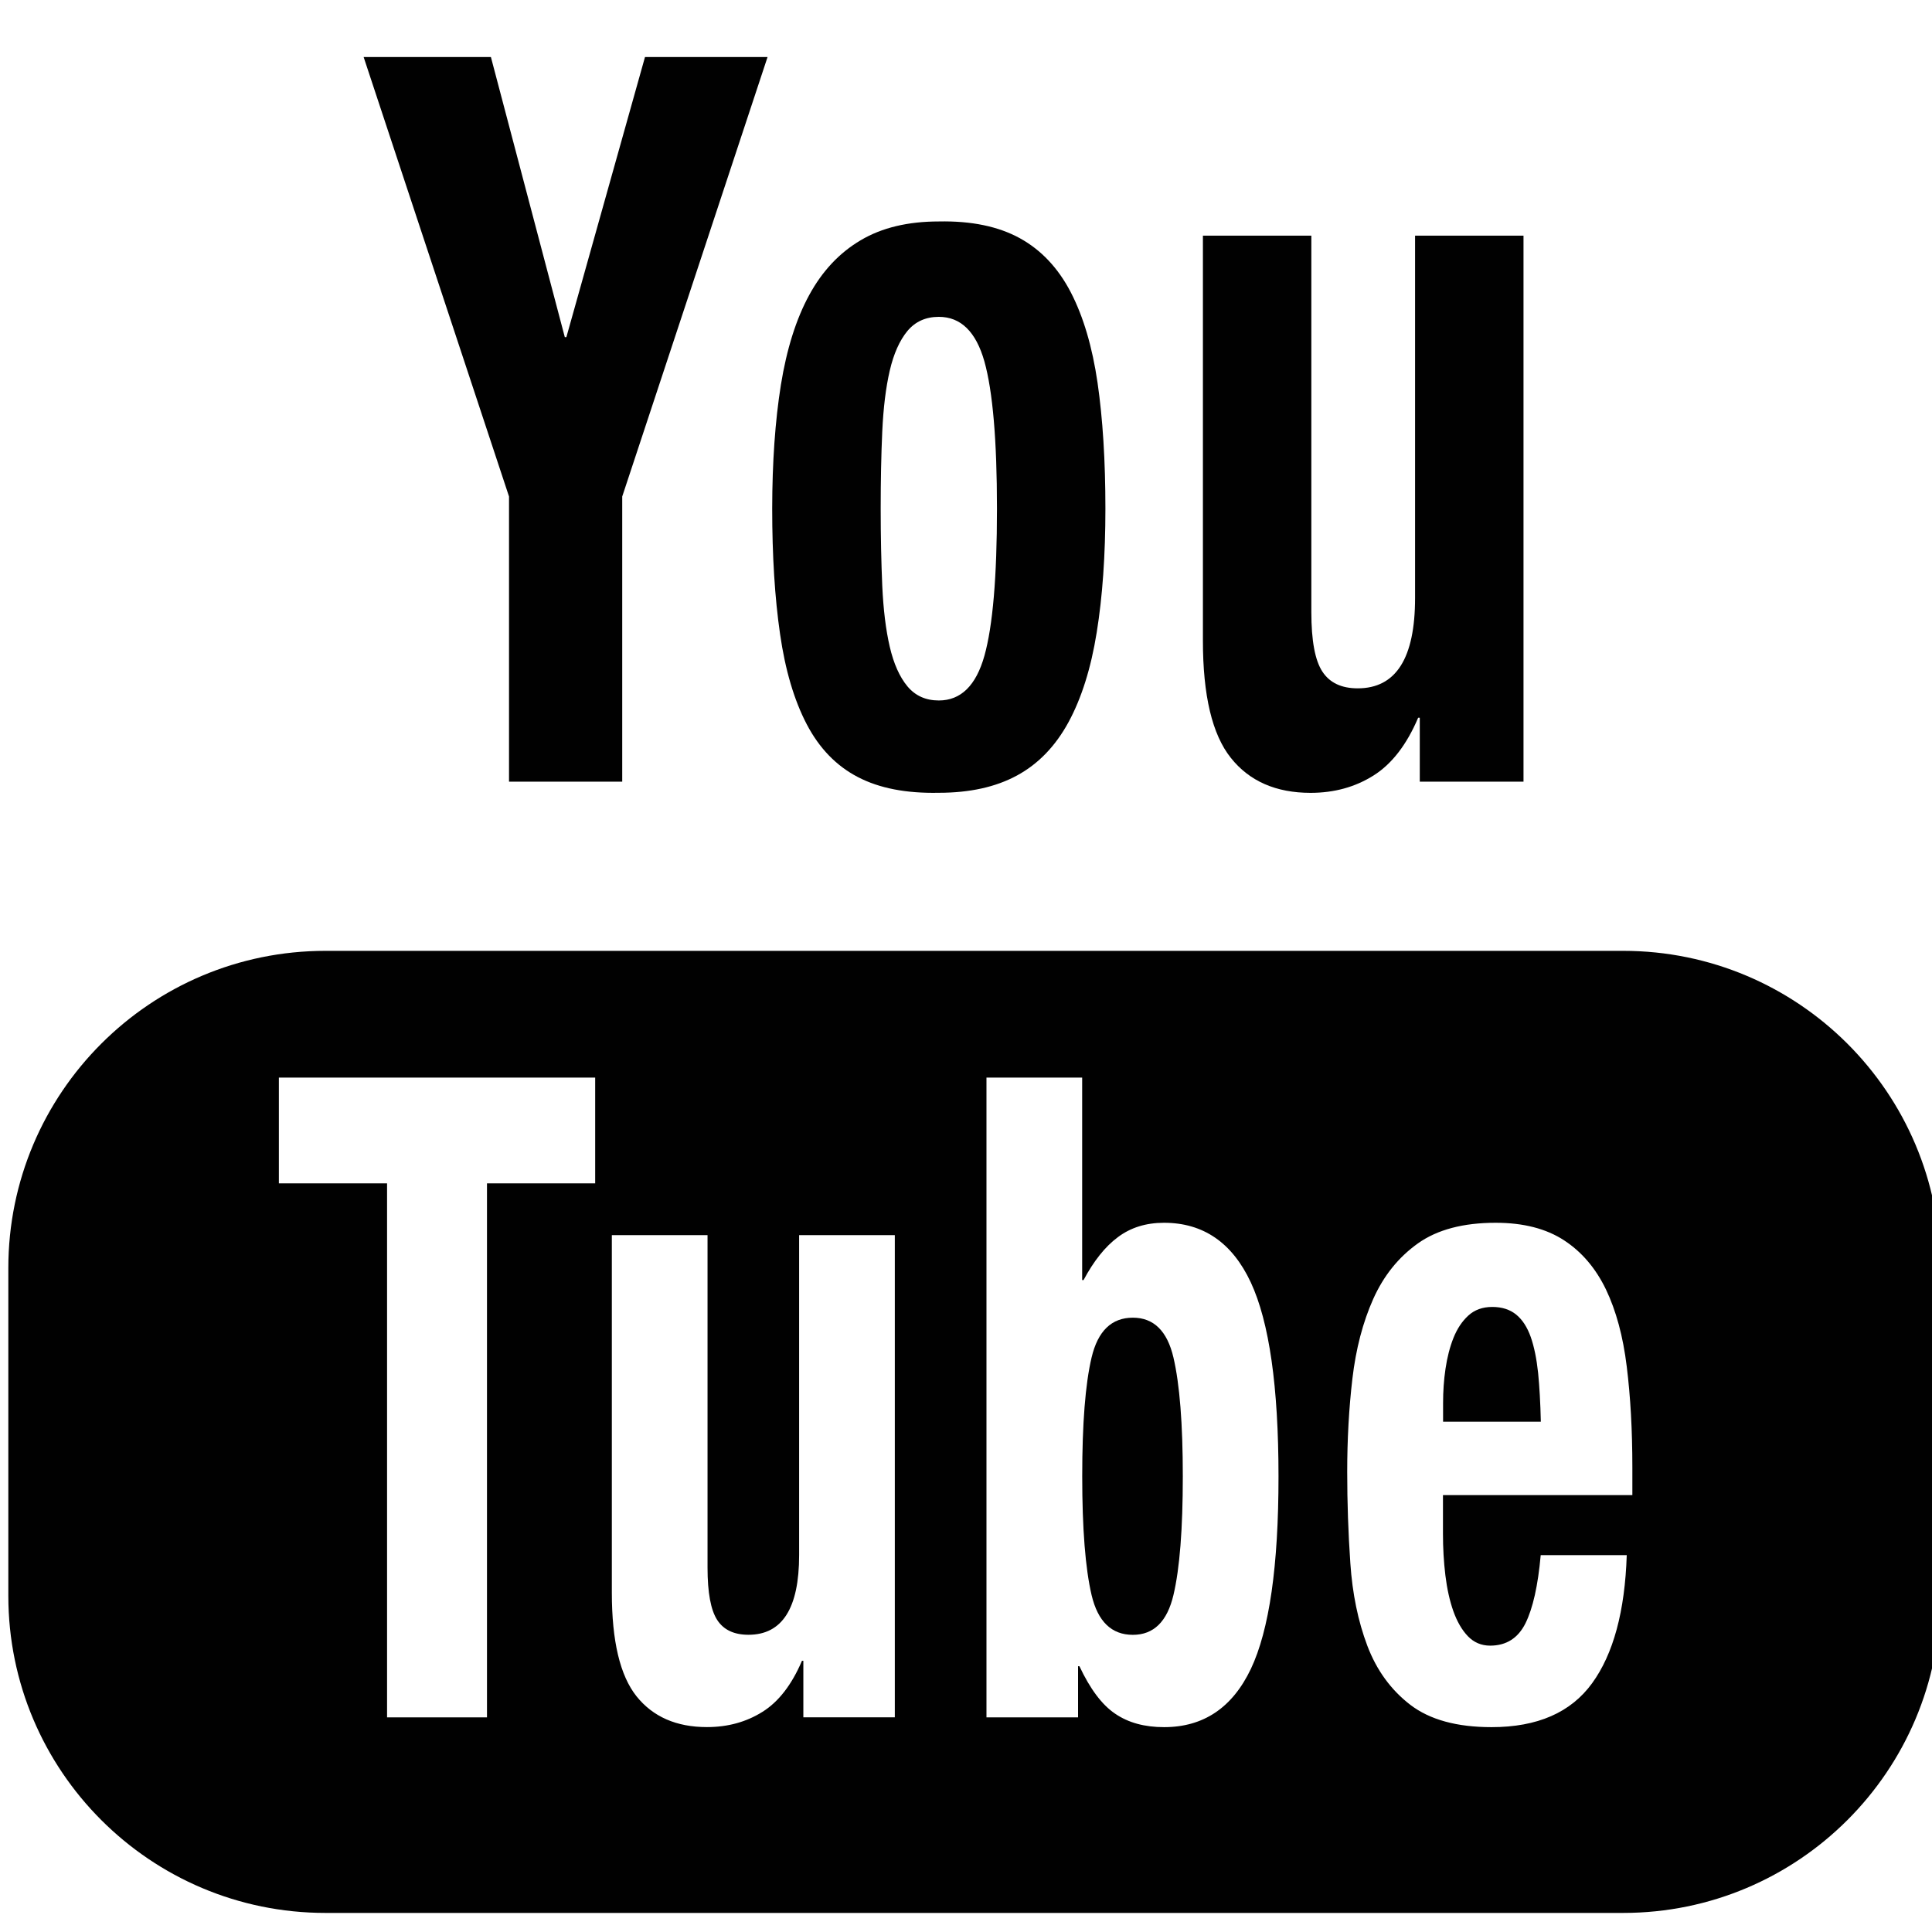 <?xml version="1.0" encoding="utf-8"?>
<!-- Generator: Adobe Illustrator 16.0.1, SVG Export Plug-In . SVG Version: 6.00 Build 0)  -->
<!DOCTYPE svg PUBLIC "-//W3C//DTD SVG 1.1//EN" "http://www.w3.org/Graphics/SVG/1.1/DTD/svg11.dtd">
<svg version="1.1" id="Layer_1" xmlns="http://www.w3.org/2000/svg" xmlns:xlink="http://www.w3.org/1999/xlink" x="0px" y="0px"
	 width="32px" height="32px" viewBox="0 0 32 32" enable-background="new 0 0 32 32" xml:space="preserve">
<g>
	<path fill="#010101" d="M9.355,5.584h0.026l1.302-4.639h2.03l-2.407,7.279v4.723H8.431V8.224L6.023,0.945h2.108L9.355,5.584z"/>
	<path fill="#010101" d="M12.934,6.375c0.096-0.594,0.252-1.09,0.469-1.488c0.216-0.397,0.5-0.7,0.853-0.908
		c0.351-0.208,0.782-0.311,1.295-0.311c0.538-0.011,0.984,0.082,1.34,0.277c0.356,0.196,0.637,0.496,0.846,0.899
		c0.208,0.403,0.355,0.902,0.442,1.496c0.086,0.594,0.13,1.289,0.13,2.084c0,0.773-0.048,1.457-0.144,2.051
		c-0.095,0.594-0.252,1.09-0.468,1.488c-0.217,0.398-0.502,0.692-0.853,0.882c-0.352,0.191-0.783,0.286-1.295,0.286
		c-0.539,0.011-0.985-0.075-1.341-0.261c-0.356-0.185-0.638-0.476-0.846-0.874c-0.208-0.398-0.356-0.896-0.442-1.496
		c-0.087-0.6-0.13-1.292-0.13-2.076C12.791,7.652,12.839,6.969,12.934,6.375z M14.613,9.703c0.018,0.393,0.059,0.729,0.124,1.009
		c0.065,0.28,0.163,0.499,0.292,0.655c0.131,0.157,0.304,0.235,0.521,0.235c0.364,0,0.616-0.246,0.755-0.74
		c0.138-0.492,0.208-1.305,0.208-2.437s-0.07-1.944-0.208-2.438c-0.139-0.492-0.391-0.739-0.755-0.739
		c-0.218,0-0.391,0.079-0.521,0.235C14.9,5.64,14.802,5.859,14.737,6.139s-0.106,0.616-0.124,1.008
		c-0.018,0.393-0.026,0.818-0.026,1.278C14.587,8.884,14.596,9.311,14.613,9.703z"/>
	<path fill="#010101" d="M23.489,11.888c-0.19,0.448-0.438,0.768-0.741,0.958c-0.304,0.191-0.651,0.286-1.041,0.286
		c-0.572,0-1.014-0.193-1.321-0.58c-0.309-0.387-0.462-1.034-0.462-1.941V3.903h1.796v6.237c0,0.471,0.061,0.799,0.183,0.984
		c0.121,0.185,0.316,0.277,0.585,0.277c0.634,0,0.95-0.499,0.95-1.497V3.903h1.796v9.044h-1.718v-1.059H23.489z"/>
	<g>
		<path fill="#010101" d="M25.354,22.145c-0.058-0.163-0.138-0.287-0.241-0.371s-0.235-0.127-0.396-0.127s-0.293,0.048-0.396,0.142
			c-0.104,0.095-0.186,0.218-0.247,0.371c-0.061,0.153-0.104,0.323-0.132,0.512s-0.04,0.376-0.04,0.564v0.312h1.619
			c-0.007-0.307-0.022-0.576-0.045-0.809C25.451,22.506,25.411,22.308,25.354,22.145z"/>
		<path fill="#010101" d="M18.764,21.825c-0.353,0-0.58,0.22-0.684,0.66s-0.155,1.096-0.155,1.967c0,0.87,0.052,1.526,0.155,1.967
			c0.104,0.439,0.331,0.659,0.684,0.659c0.345,0,0.568-0.22,0.672-0.659c0.104-0.44,0.155-1.097,0.155-1.967
			c0-0.871-0.052-1.526-0.155-1.967S19.108,21.825,18.764,21.825z"/>
		<path fill="#010101" d="M26.885,15.749H5.391c-2.901,0-5.253,2.352-5.253,5.253v5.429c0,2.9,2.352,5.253,5.253,5.253h21.494
			c2.901,0,5.254-2.353,5.254-5.253v-5.429C32.139,18.101,29.786,15.749,26.885,15.749z M9.858,19.6H8.066v8.845H6.411V19.6H4.619
			v-1.752h5.239V19.6z M14.822,28.444h-1.516v-0.936h-0.023c-0.169,0.396-0.387,0.679-0.655,0.846
			c-0.268,0.168-0.574,0.252-0.919,0.252c-0.506,0-0.895-0.171-1.167-0.511c-0.272-0.342-0.408-0.913-0.408-1.715v-5.922h1.585
			v5.507c0,0.415,0.054,0.704,0.161,0.868c0.106,0.163,0.279,0.244,0.517,0.244c0.559,0,0.839-0.439,0.839-1.32v-5.299h1.585V28.444
			z M20.718,27.643c-0.307,0.643-0.786,0.964-1.437,0.964c-0.322,0-0.592-0.073-0.811-0.223c-0.218-0.147-0.415-0.41-0.591-0.786
			h-0.023v0.847h-1.517V17.848h1.585v3.354h0.023c0.168-0.315,0.357-0.554,0.569-0.711c0.21-0.158,0.464-0.238,0.764-0.238
			c0.65,0,1.13,0.33,1.437,0.987c0.306,0.657,0.459,1.729,0.459,3.213C21.177,25.936,21.023,27,20.718,27.643z M27.037,24.764H23.9
			v0.638c0,0.237,0.013,0.468,0.04,0.69s0.071,0.421,0.132,0.594c0.062,0.173,0.142,0.312,0.241,0.415s0.223,0.156,0.368,0.156
			c0.268,0,0.463-0.124,0.586-0.371c0.122-0.247,0.207-0.623,0.252-1.128h1.425c-0.03,0.93-0.222,1.638-0.574,2.122
			c-0.352,0.485-0.907,0.727-1.665,0.727c-0.575,0-1.023-0.123-1.346-0.37c-0.321-0.247-0.559-0.574-0.712-0.979
			s-0.247-0.861-0.281-1.365c-0.035-0.505-0.052-1.009-0.052-1.514c0-0.534,0.028-1.049,0.086-1.544
			c0.058-0.494,0.173-0.935,0.345-1.32c0.173-0.386,0.419-0.692,0.741-0.921c0.321-0.228,0.751-0.341,1.287-0.341
			c0.459,0,0.836,0.097,1.132,0.29c0.295,0.192,0.526,0.465,0.695,0.815c0.168,0.352,0.283,0.776,0.344,1.276
			c0.062,0.5,0.093,1.057,0.093,1.67V24.764z"/>
	</g>
</g>
</svg>
